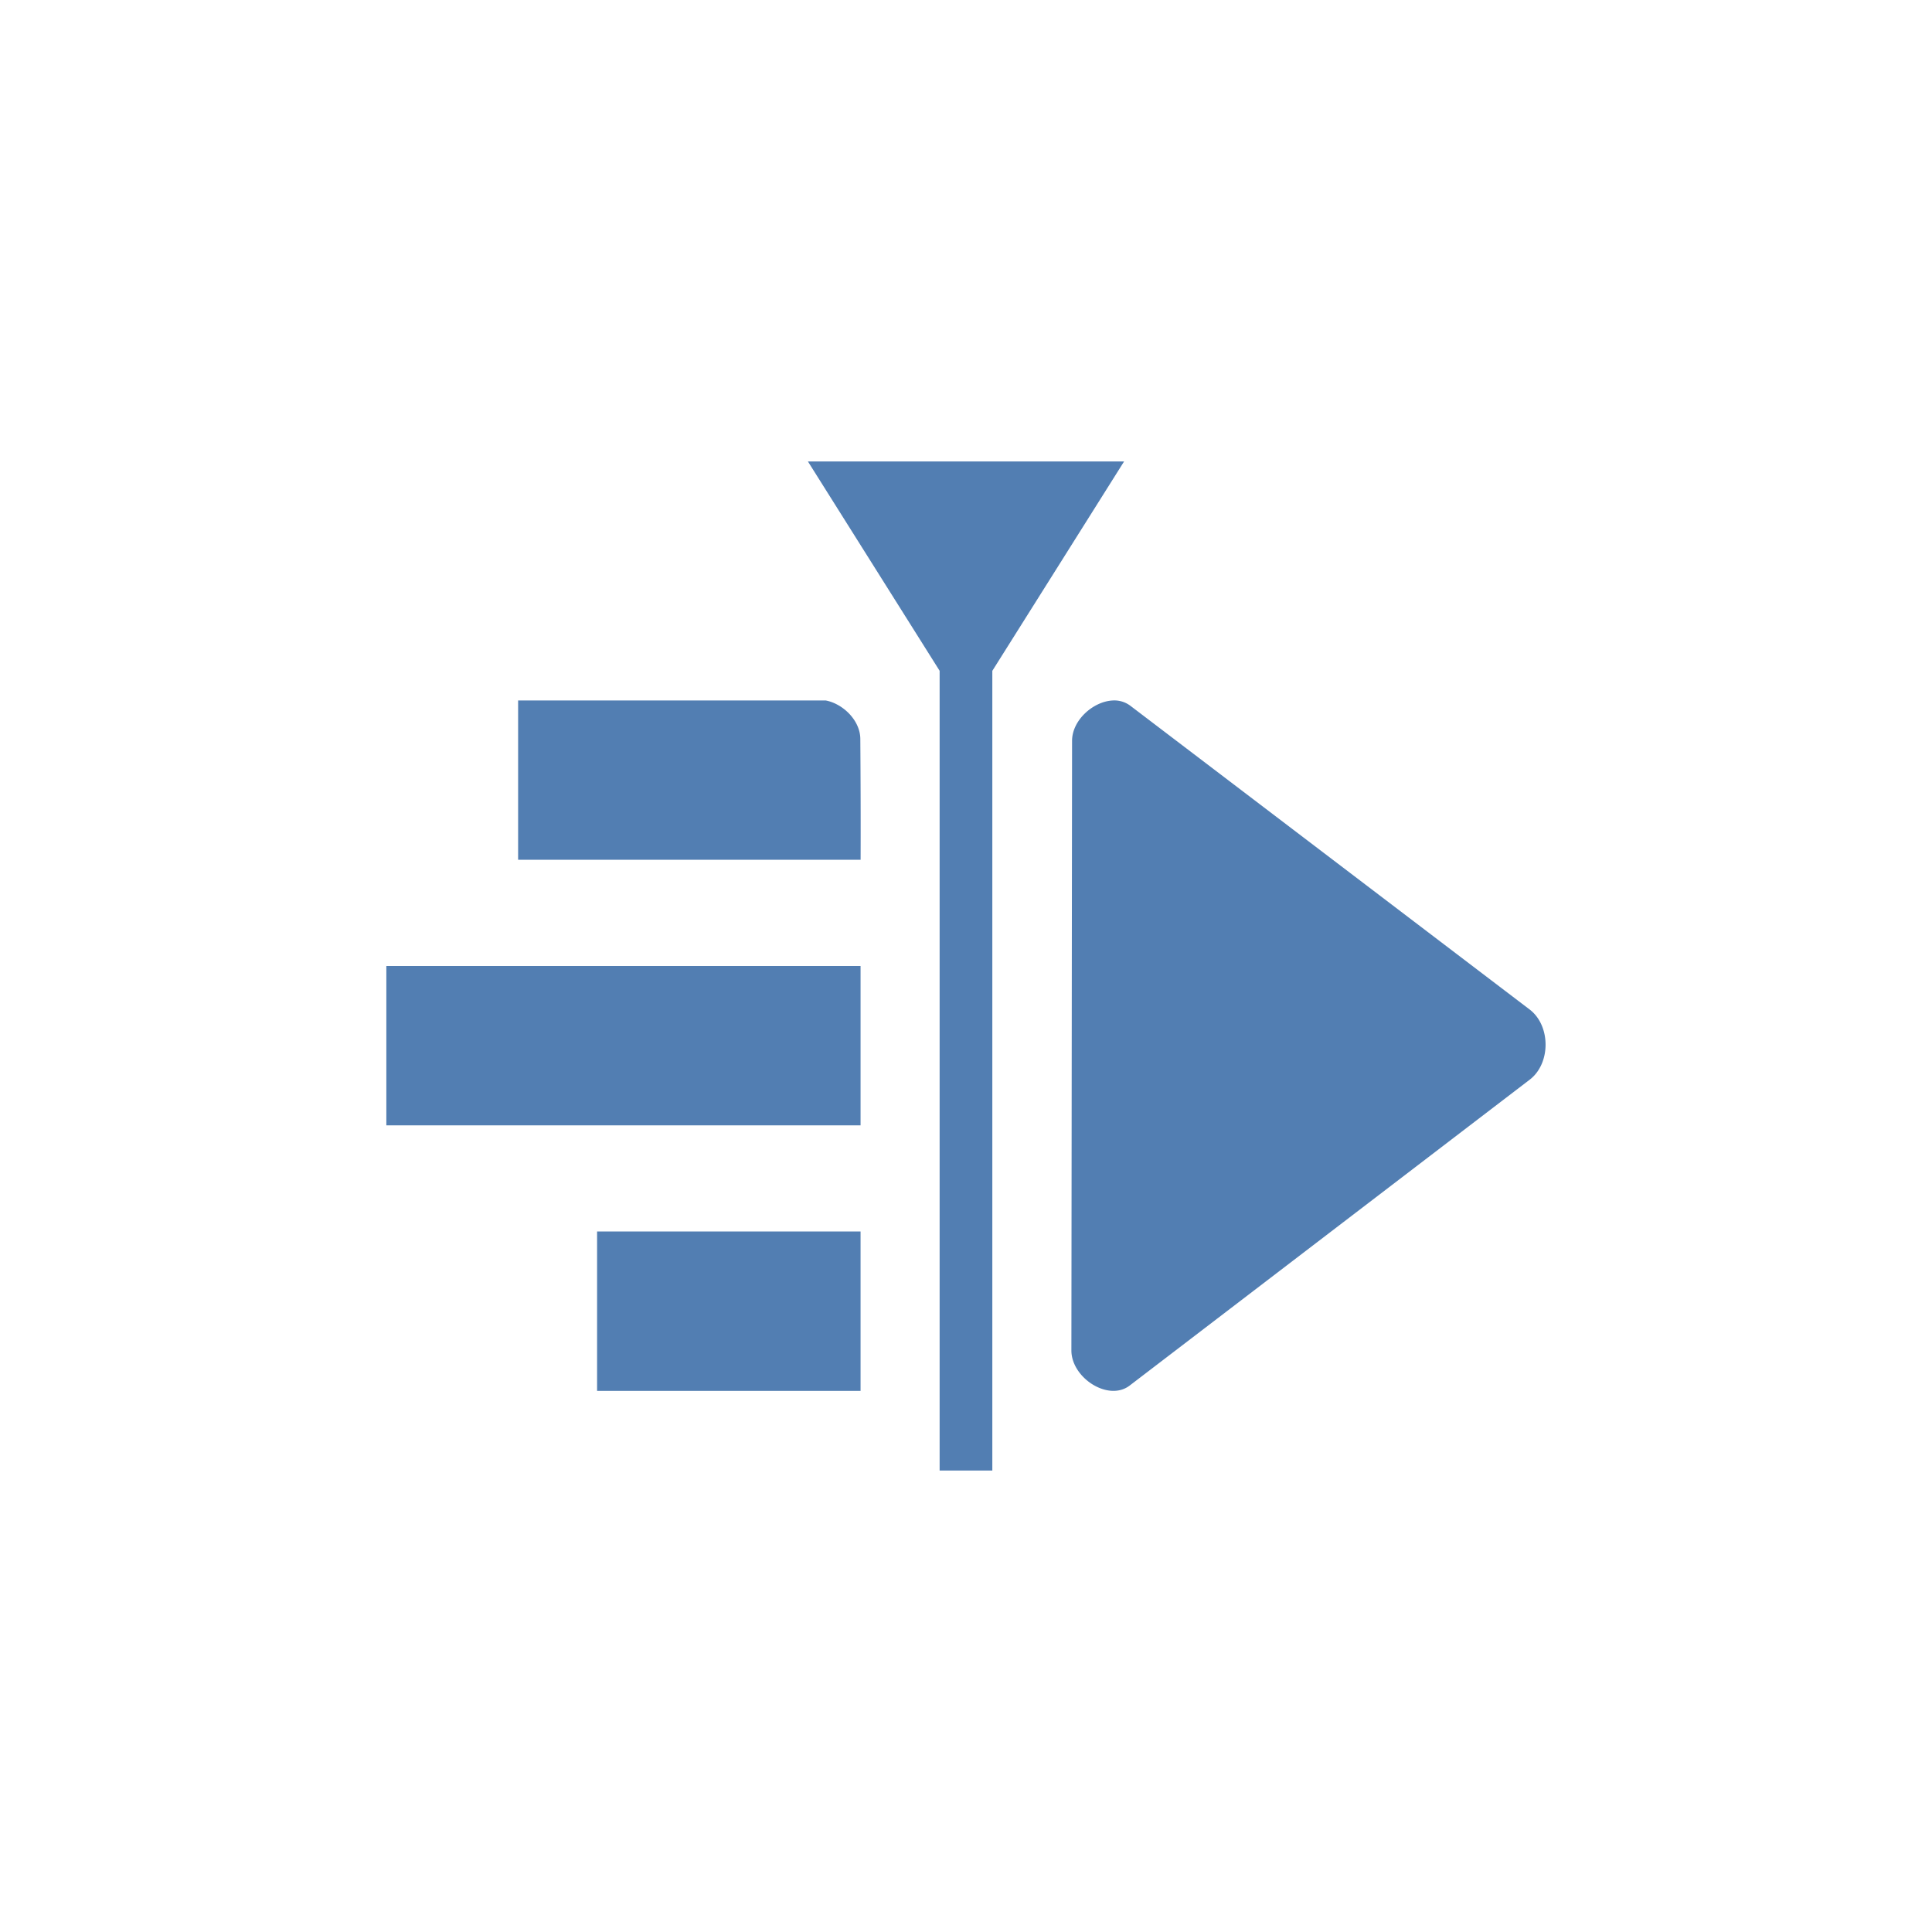 <?xml version="1.0" encoding="utf-8"?>
<svg role="img" viewBox="0 0 24 24" xmlns="http://www.w3.org/2000/svg">
	<title>Kdenlive</title>
	<path d="m8.727 1.554 2.727 4.334v16.558h1.091V5.889l2.728-4.335zm-6 4.948V9.8h7.091c.003-.83 0-1.672-.006-2.498 0-.383-.356-.732-.718-.8H2.727zm12.303.001c-.402.024-.835.41-.834.837l-.014 12.619c0 .57.767 1.065 1.207.727l8.28-6.331c.441-.335.44-1.12 0-1.455l-8.265-6.287a.553.553 0 0 0-.374-.11zM-.001 12v3.299h9.818V12zm4.363 5.497v3.3h5.455v-3.3z" transform="translate(4.8, 4.8) scale(0.6)" fill="#527EB2"></path>
</svg>